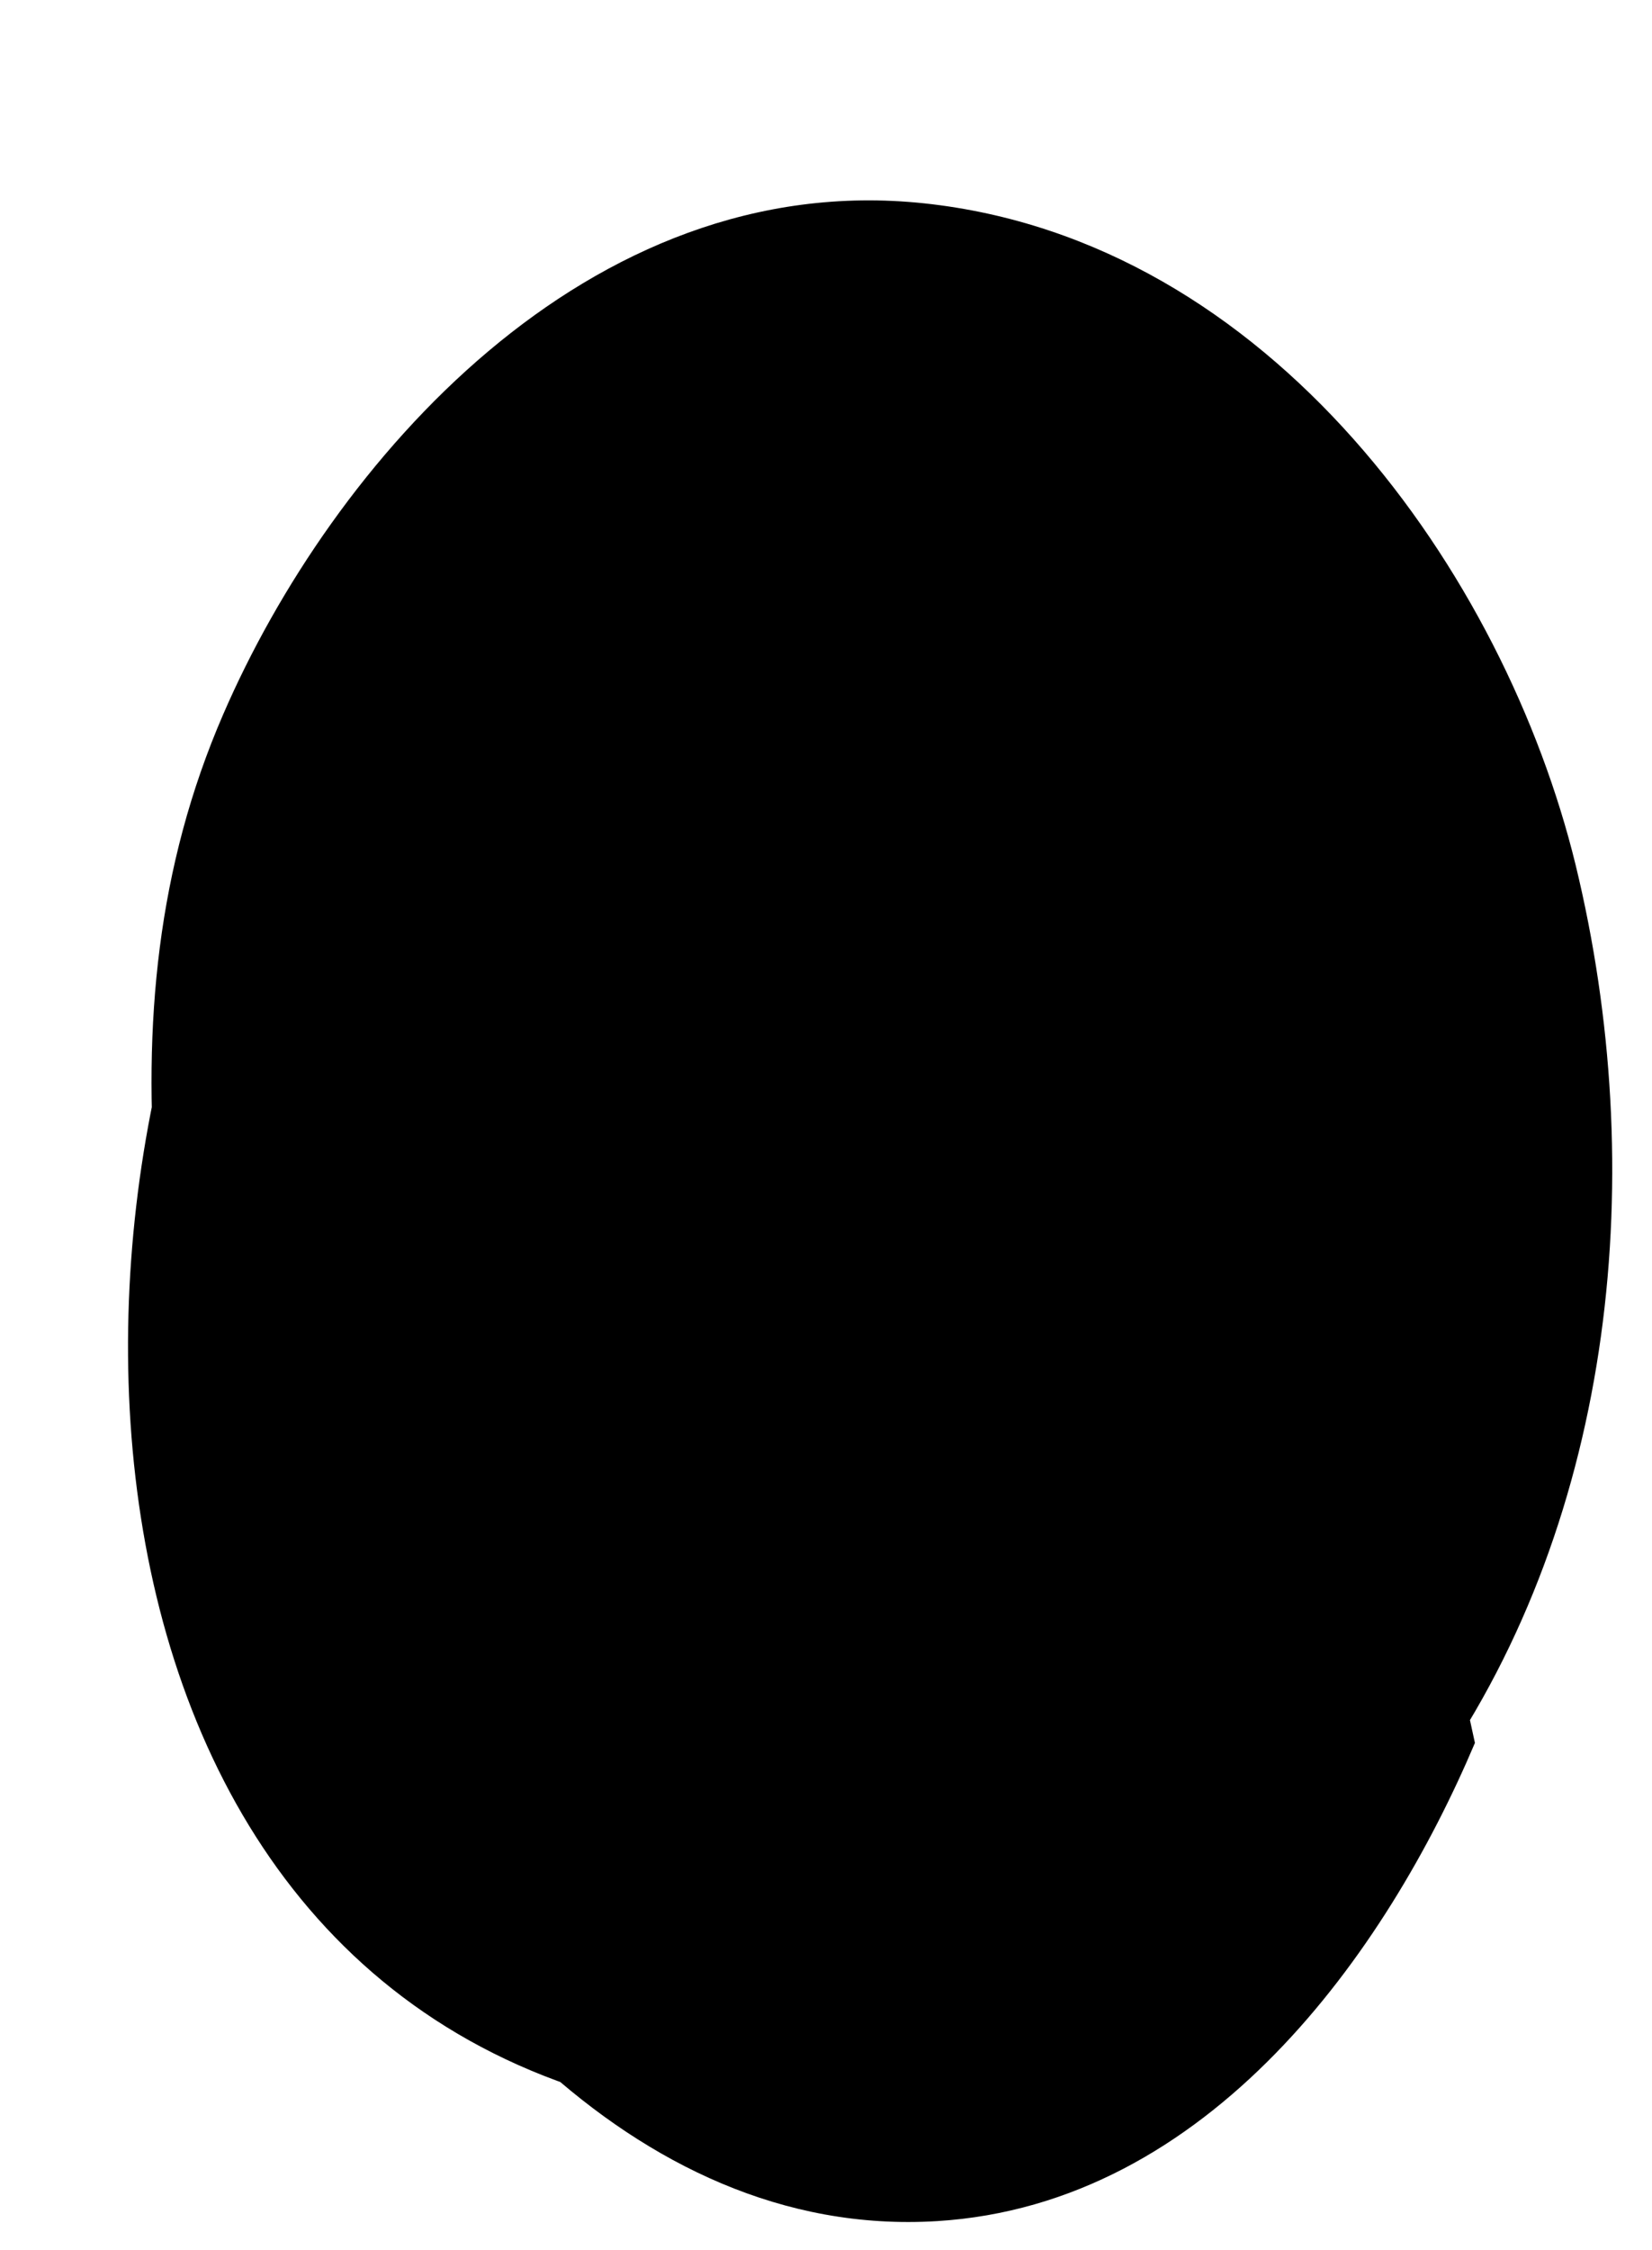 <svg class="home-hero__zero" xmlns="http://www.w3.org/2000/svg" width="353.7" height="481.5" viewBox="-30 -40 393.7 521.5">
  <path id="zero-path" d="M300.8,272.9c58.6-131.2-152-277.7-251.9-154.5
	c-70.5,86.9-77.3,298.2,70.5,335.1c77.3,19.3,153.2-21.7,192.7-78.3c43-61.6,51-143.9,33.4-216.4C328.6,89.6,273,10,190.2,1.2
	c-80.1-8.5-141.1,61.9-167,121.7c-15.8,36.4-19.2,74-16,113.5c3.6,44,10.9,88.7,28.8,130.5c15.9,37.3,44.8,71.7,86.6,86.6
	c46.6,16.5,92.1,5.8,130.1-19.5c71.3-47.4,90.1-127.5,77.3-206.4c-11.1-68.5-49.7-143.9-124.2-172.1C131.2,27.3,48.6,64.8,22.3,130
	C-6.8,202.2,8.1,289.6,40.3,361.4c25.3,56.4,79.5,124.9,153,120.4c64.9-4,107.1-64.1,128.2-113.9"/>
</svg>

